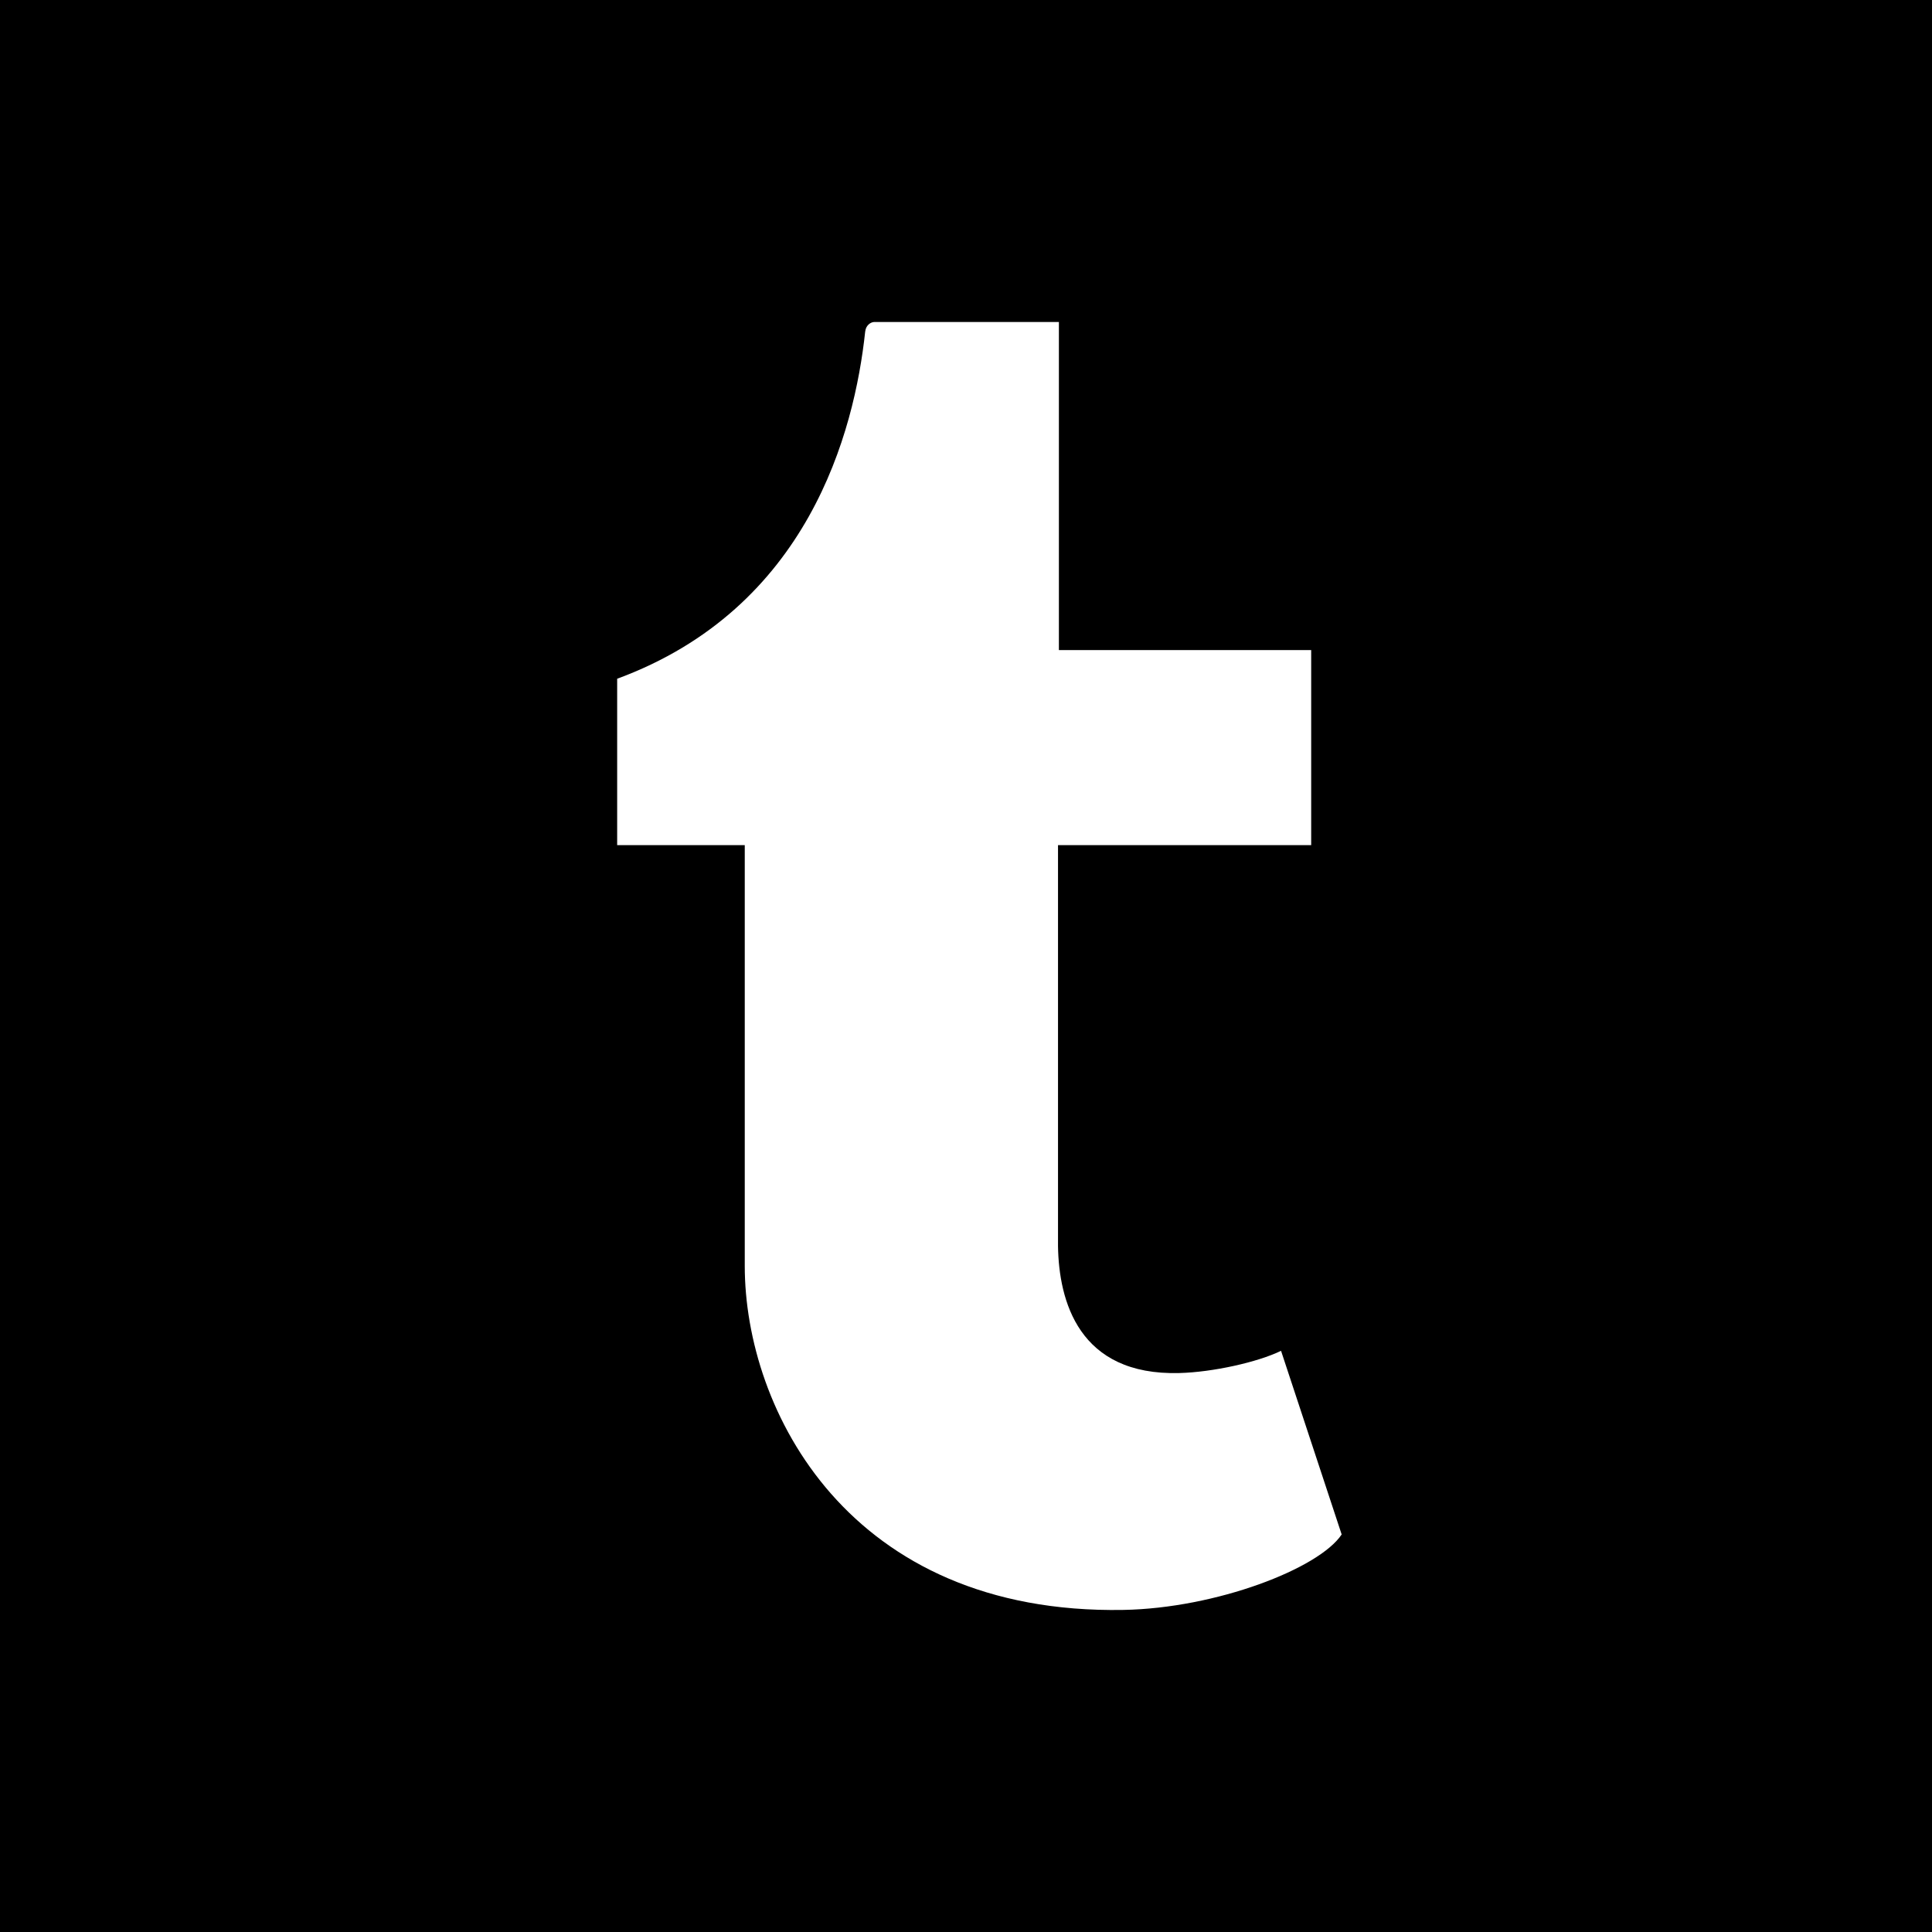<?xml version="1.0" encoding="UTF-8"?>
<svg  viewBox="0 0 72 72" version="1.1" xmlns="http://www.w3.org/2000/svg" xmlns:xlink="http://www.w3.org/1999/xlink">
    <!-- Generator: Sketch 49.2 (51160) - http://www.bohemiancoding.com/sketch -->
    <title>Tumblr</title>
    <desc>Created with Sketch.</desc>
    <defs></defs>
    <g id="Page-1" stroke="none" stroke-width="1" fill="none" fill-rule="evenodd">
        <g id="Social-Icons---Squared-Black" transform="translate(-152, -267)">
            <g id="Tumblr" transform="translate(152, 267)">
                <polygon id="Square" fill="#000000" points="0 72 72 72 72 0 0 0"></polygon>
                <path d="M47.741,50.341 C46.867,50.766 45.197,51.137 43.951,51.169 C40.19,51.271 39.46,48.469 39.429,46.438 L39.429,31.495 L48.864,31.495 L48.864,24.227 L39.462,24.227 L39.462,12 L32.582,12 C32.469,12 32.271,12.101 32.243,12.358 C31.841,16.101 30.127,22.669 23,25.295 L23,31.495 L27.755,31.495 L27.755,47.178 C27.755,52.548 31.631,60.177 41.865,59.997 C45.318,59.936 49.153,58.46 50,57.185 L47.741,50.341" fill="#FFFFFF"></path>
            </g>
        </g>
    </g>
</svg>